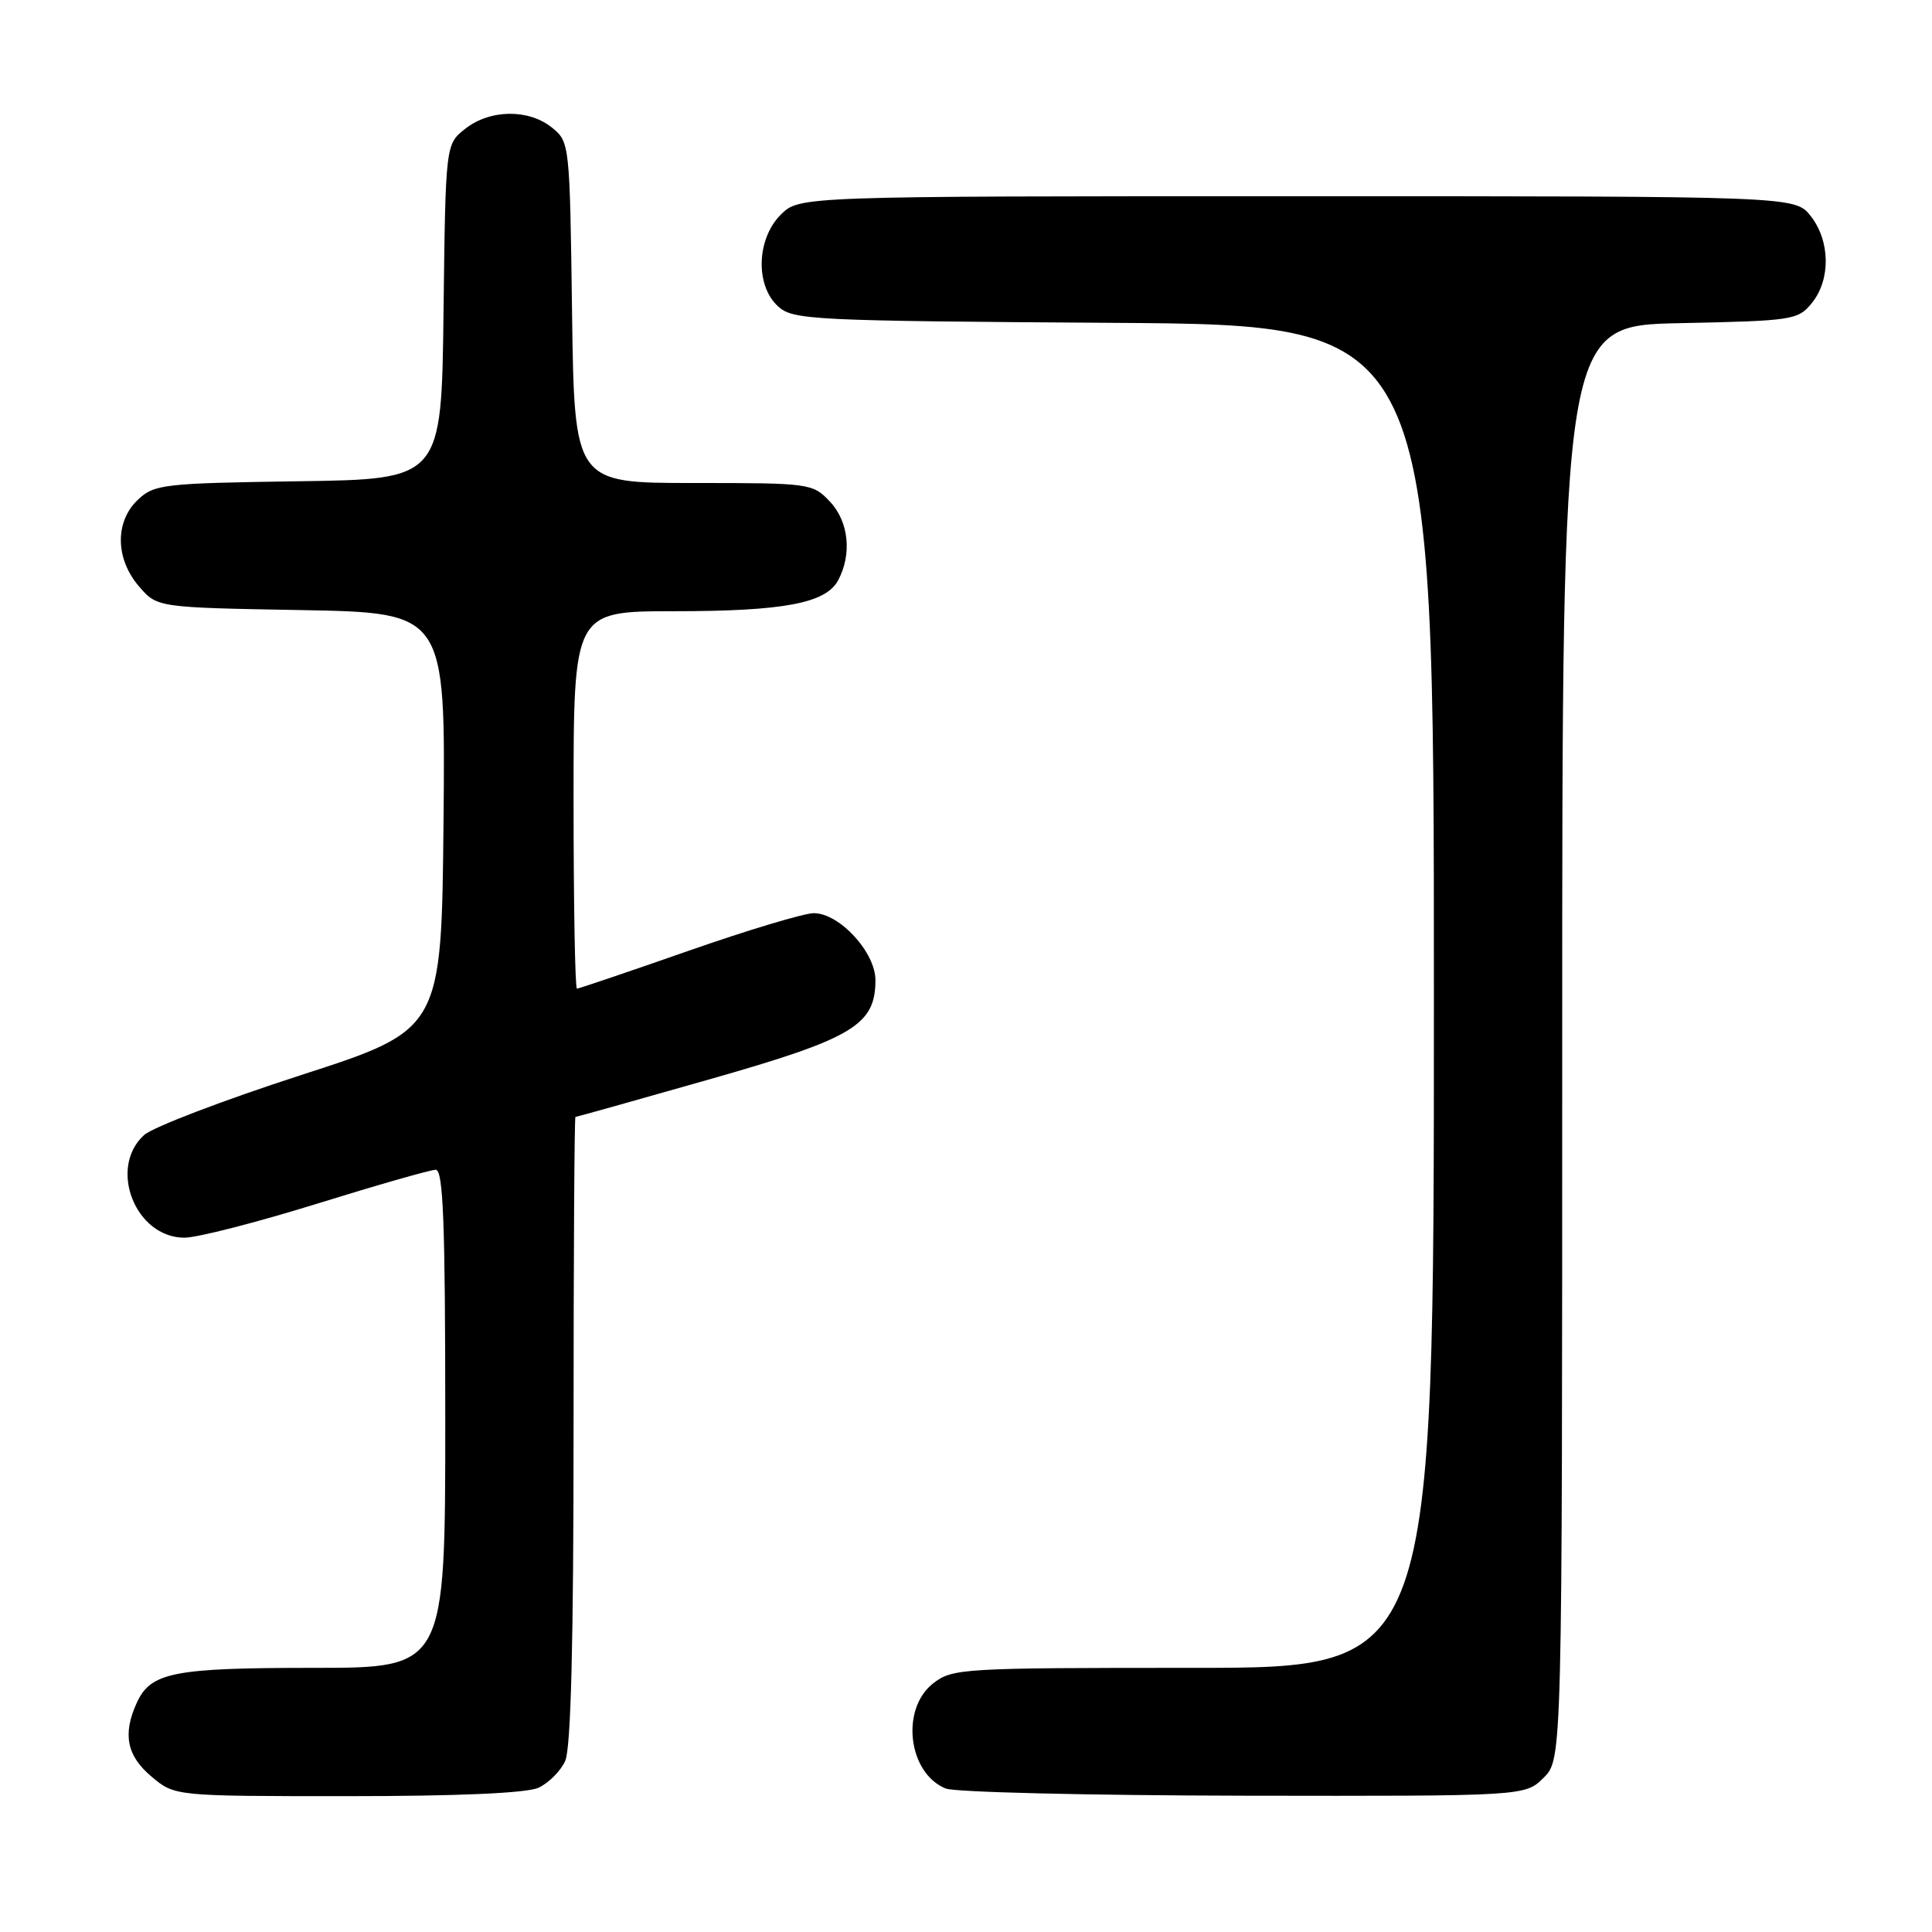 <?xml version="1.0" encoding="UTF-8" standalone="no"?>
<!DOCTYPE svg PUBLIC "-//W3C//DTD SVG 1.1//EN" "http://www.w3.org/Graphics/SVG/1.1/DTD/svg11.dtd" >
<svg xmlns="http://www.w3.org/2000/svg" xmlns:xlink="http://www.w3.org/1999/xlink" version="1.1" viewBox="0 0 256 256">
 <g >
 <path fill="currentColor"
d=" M 71.34 236.89 C 72.68 236.28 74.28 234.68 74.89 233.34 C 75.65 231.68 76.00 217.70 76.00 189.45 C 76.00 166.65 76.11 148.00 76.25 148.00 C 76.39 148.00 84.38 145.76 94.00 143.02 C 113.04 137.60 116.00 135.83 116.00 129.87 C 116.00 126.18 111.23 121.00 107.83 121.00 C 106.55 121.00 99.06 123.25 91.20 126.00 C 83.33 128.75 76.69 131.00 76.45 131.00 C 76.20 131.00 76.00 119.75 76.00 106.00 C 76.00 81.00 76.00 81.00 89.25 80.99 C 103.86 80.99 109.43 79.94 111.06 76.89 C 112.91 73.42 112.47 69.13 109.98 66.48 C 107.69 64.04 107.37 64.00 91.88 64.00 C 76.11 64.00 76.11 64.00 75.80 41.41 C 75.50 19.05 75.48 18.80 73.14 16.91 C 70.05 14.41 64.93 14.48 61.65 17.06 C 59.04 19.12 59.04 19.12 58.77 41.31 C 58.50 63.50 58.50 63.50 39.54 63.77 C 21.71 64.03 20.44 64.17 18.29 66.20 C 15.21 69.09 15.26 74.03 18.41 77.69 C 20.82 80.50 20.82 80.50 39.93 80.84 C 59.03 81.19 59.03 81.19 58.77 108.81 C 58.50 136.44 58.50 136.44 39.84 142.47 C 29.58 145.79 20.25 149.36 19.09 150.40 C 14.30 154.76 17.94 164.00 24.44 164.00 C 26.14 164.00 34.04 161.97 42.00 159.50 C 49.96 157.03 57.04 155.00 57.74 155.00 C 58.73 155.00 59.00 162.07 59.00 188.00 C 59.00 221.00 59.00 221.00 41.55 221.00 C 22.93 221.00 19.96 221.59 18.11 225.66 C 16.23 229.79 16.80 232.66 20.08 235.41 C 23.15 238.00 23.15 238.00 46.03 238.00 C 60.67 238.00 69.78 237.60 71.34 236.89 Z  M 204.55 235.55 C 207.00 233.09 207.00 233.09 207.00 138.12 C 207.00 43.14 207.00 43.14 222.59 42.82 C 237.58 42.51 238.25 42.41 240.09 40.14 C 242.59 37.05 242.52 31.93 239.93 28.63 C 237.85 26.00 237.85 26.00 171.88 26.00 C 105.91 26.00 105.91 26.00 103.45 28.45 C 100.24 31.67 100.06 37.84 103.10 40.60 C 105.09 42.40 107.53 42.52 147.60 42.78 C 190.00 43.06 190.00 43.06 190.00 132.03 C 190.00 221.00 190.00 221.00 158.13 221.00 C 127.41 221.00 126.18 221.07 123.63 223.07 C 119.30 226.48 120.33 234.98 125.32 236.99 C 126.52 237.48 144.28 237.90 164.80 237.94 C 202.09 238.00 202.09 238.00 204.55 235.55 Z "/>
</g>
</svg>
